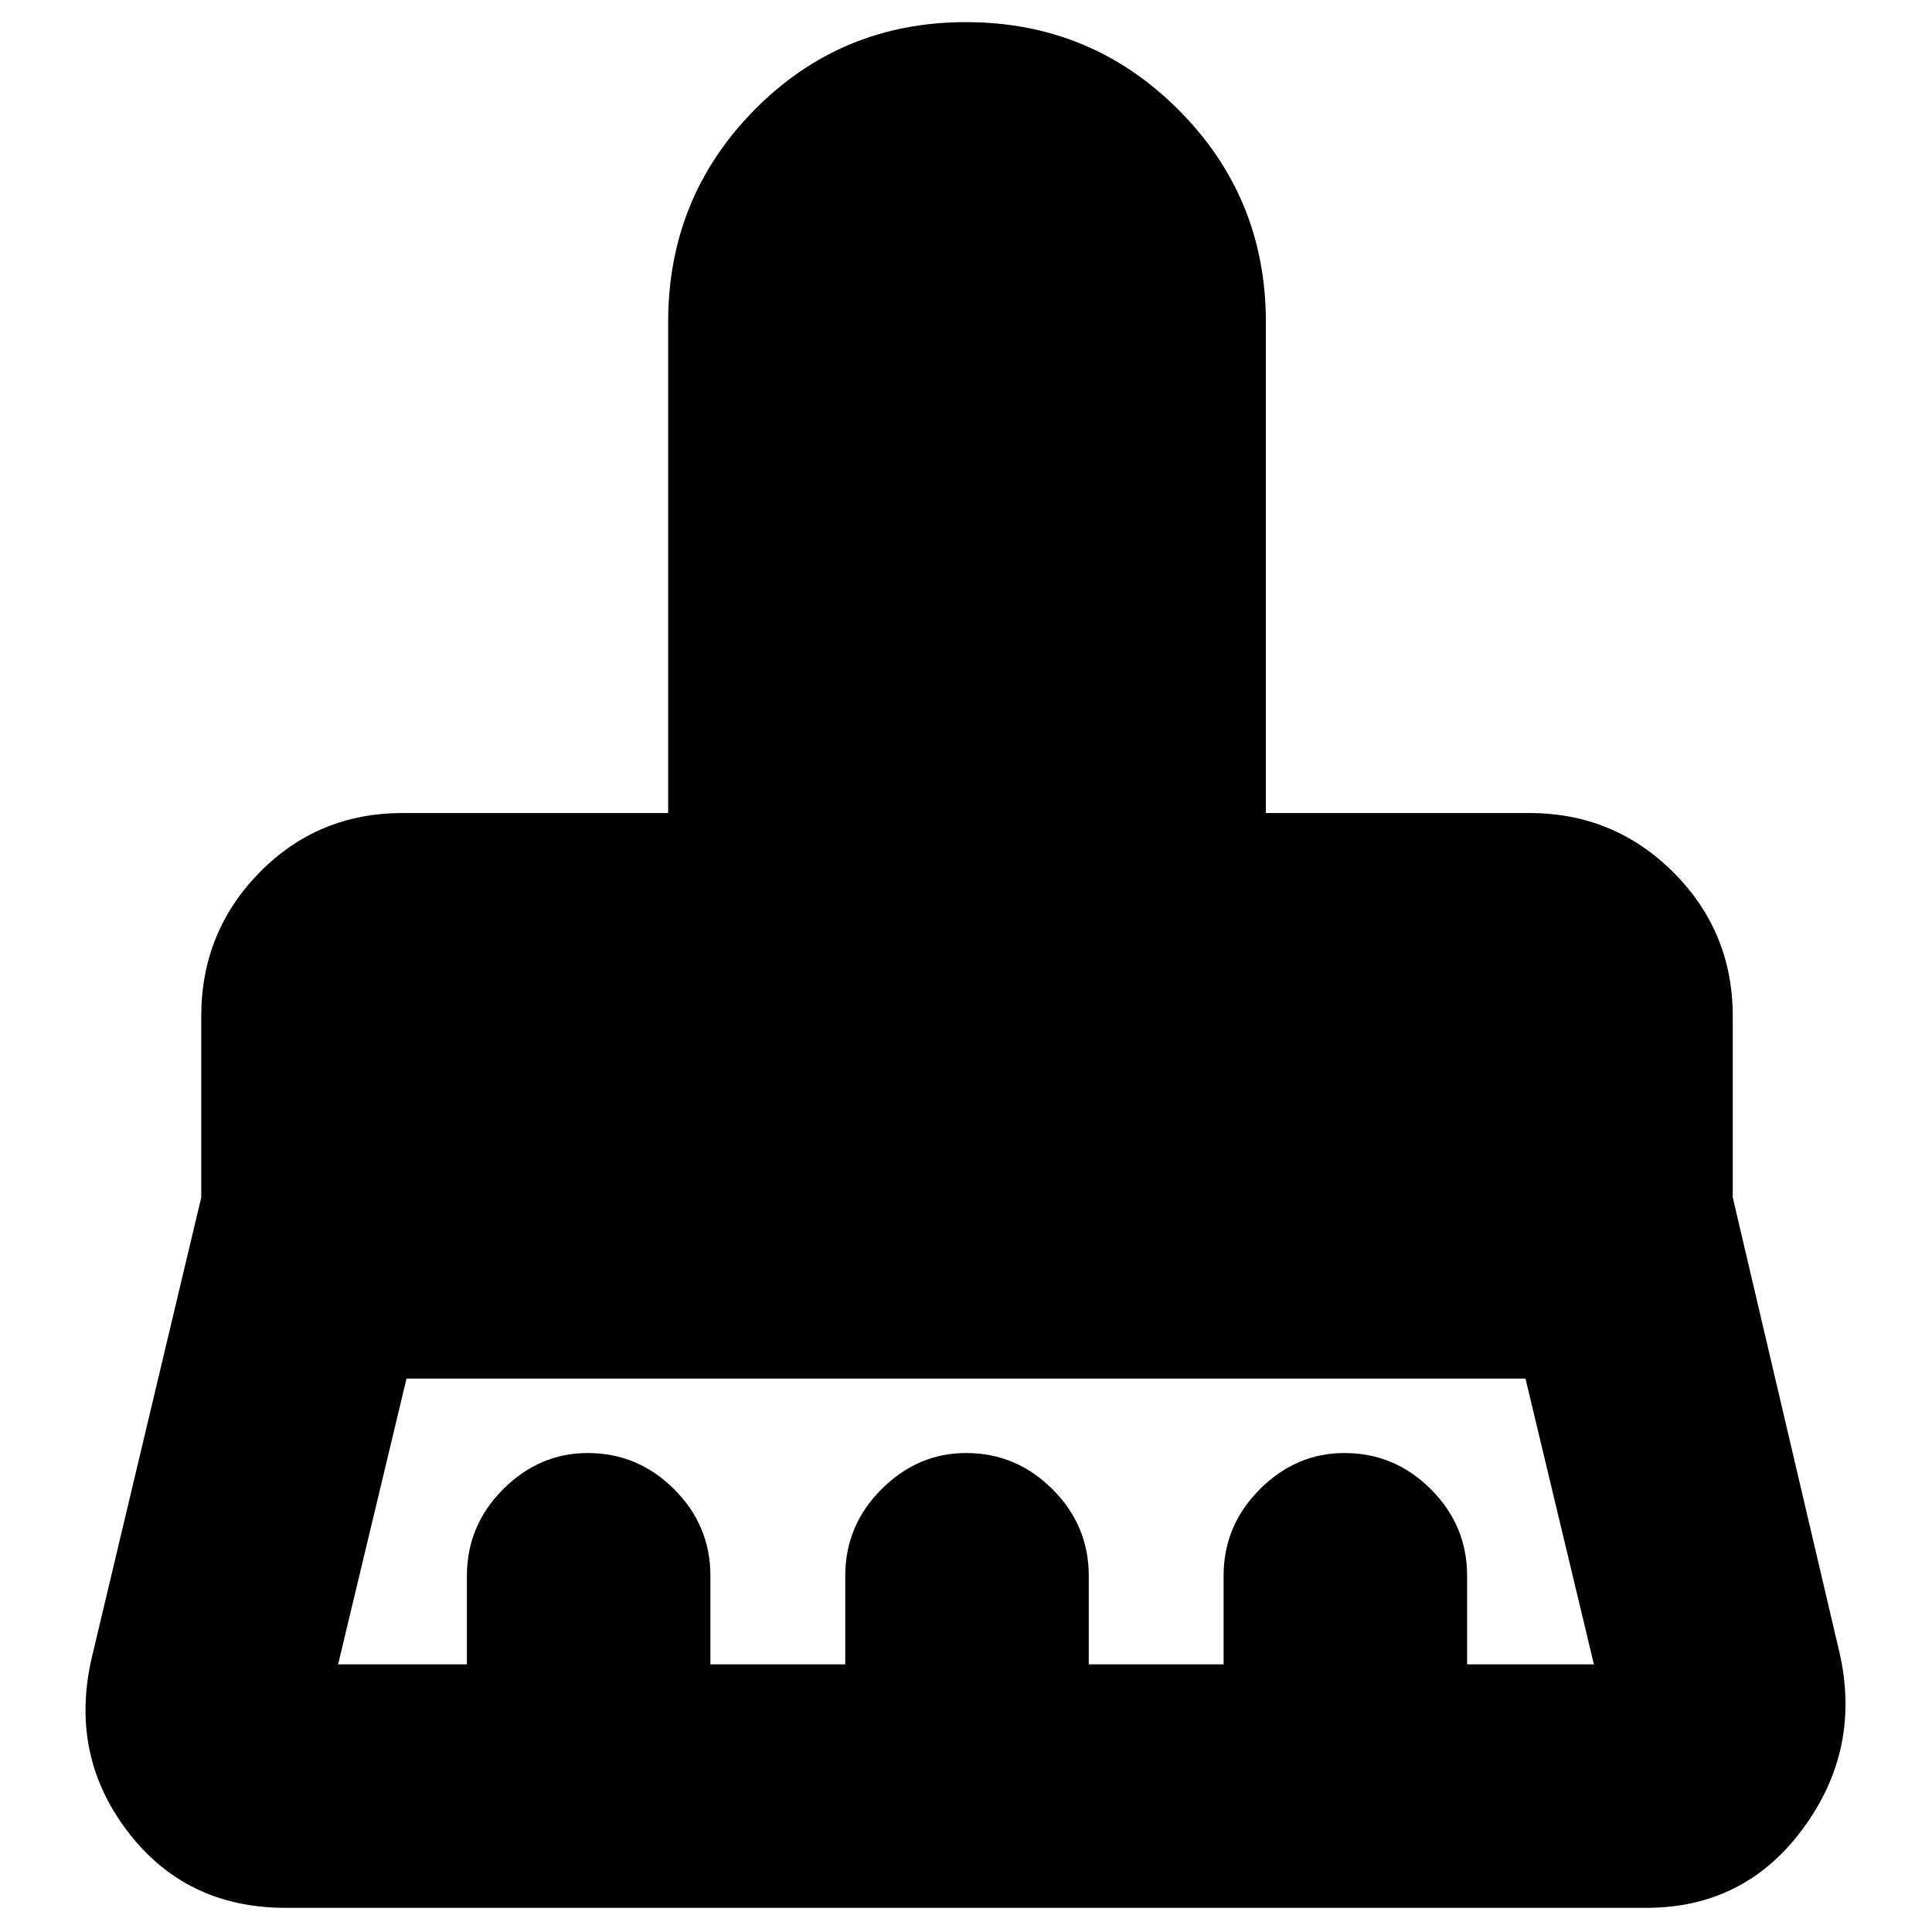 <svg xmlns="http://www.w3.org/2000/svg" height="24" width="24"><path d="M4.2 20.675h1.6v-1.1q0-.625.45-1.075.45-.45 1.05-.45.625 0 1.075.45.45.45.45 1.075v1.1H10.5v-1.1q0-.625.45-1.075.45-.45 1.05-.45.625 0 1.075.45.45.45.45 1.075v1.1H15.2v-1.1q0-.625.45-1.075.45-.45 1.05-.45.625 0 1.075.45.45.45.45 1.075v1.1H19.8l-.85-3.55H5.05l-.85 3.55ZM20.45 23.7H3.55q-1.25 0-1.975-.963-.725-.962-.425-2.187l1.35-5.675v-2.25q0-1.05.725-1.788Q3.95 10.1 5 10.1h3.3V4q0-1.55 1.075-2.638Q10.45.275 12 .275t2.638 1.087Q15.725 2.45 15.725 4v6.1H19q1.05 0 1.788.737.737.738.737 1.788v2.25l1.325 5.65q.275 1.2-.45 2.187-.725.988-1.95.988Z"/></svg>